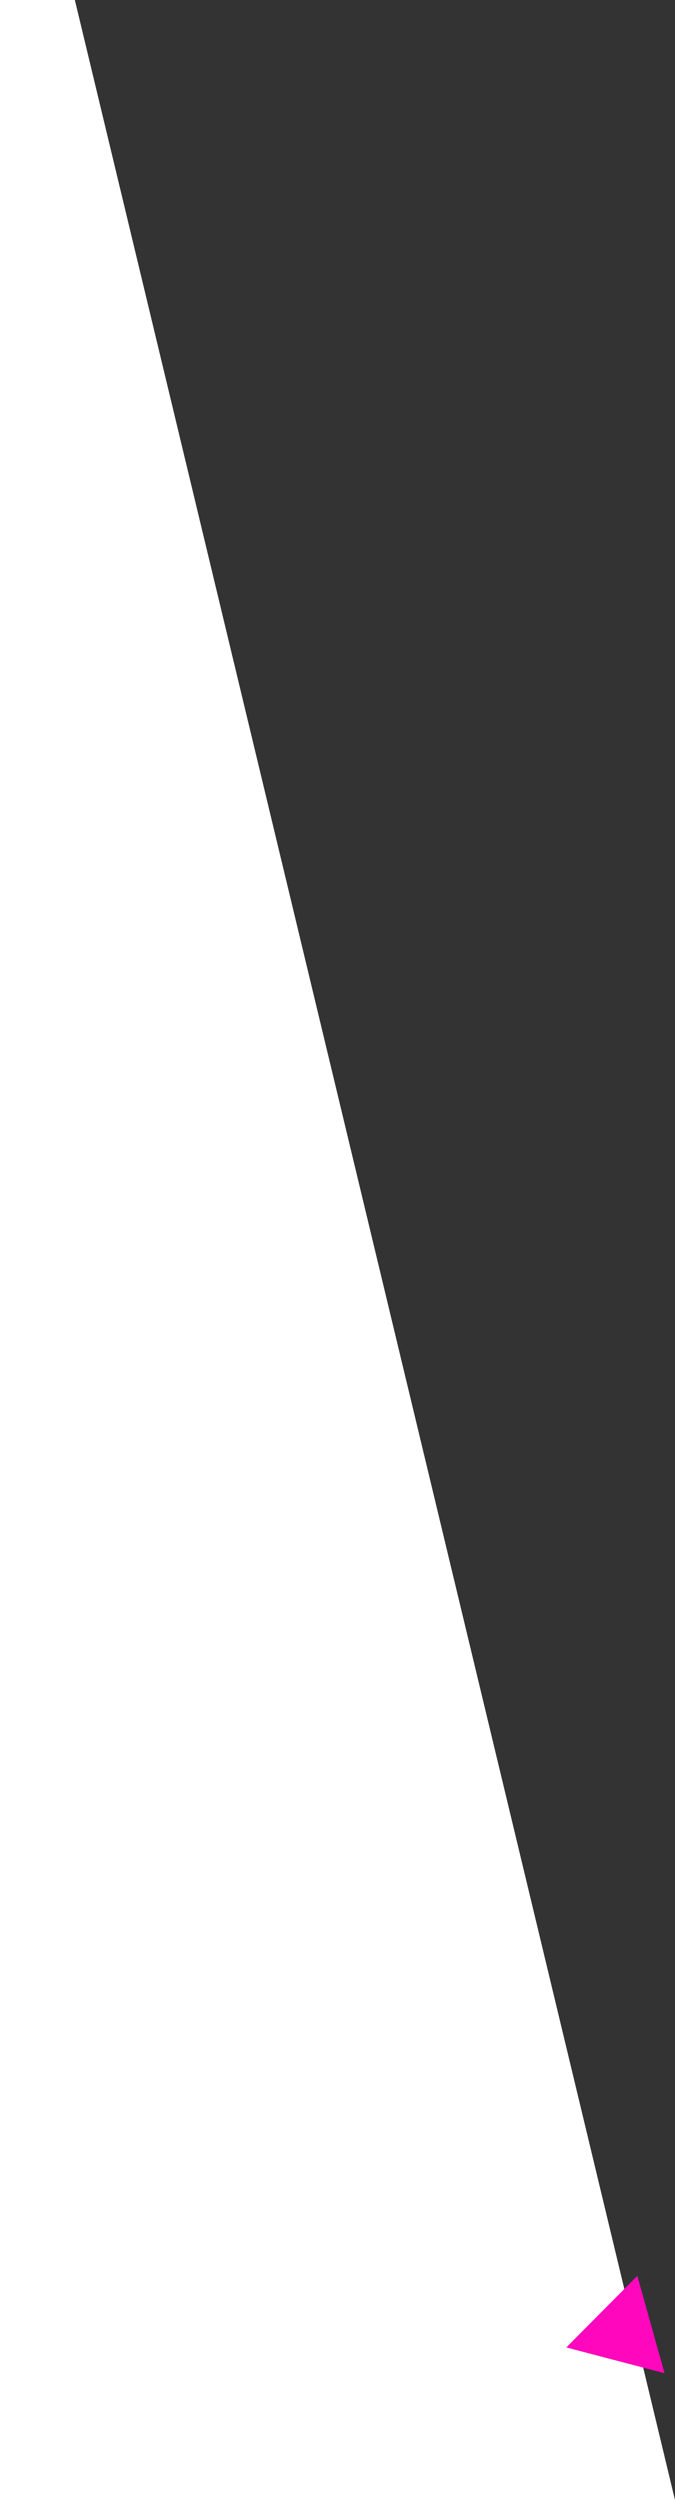 <svg xmlns="http://www.w3.org/2000/svg" viewBox="0 0 1416 5240"><rect x="0" y="0" width="1416" height="5240" fill="#333333" stroke="none"/><defs><style>.cls-1{fill:#fff;}.cls-2{fill:#ff07bc;}</style></defs><title>About-Holder</title><g id="Layer_2" data-name="Layer 2"><g id="Layer_3" data-name="Layer 3"><polygon class="cls-1" points="0 5240 1416 5240 157 0 0 0 0 5240"/><polygon class="cls-2" points="1337 4770 1188 4920 1394 4974 1337 4770"/></g></g></svg>